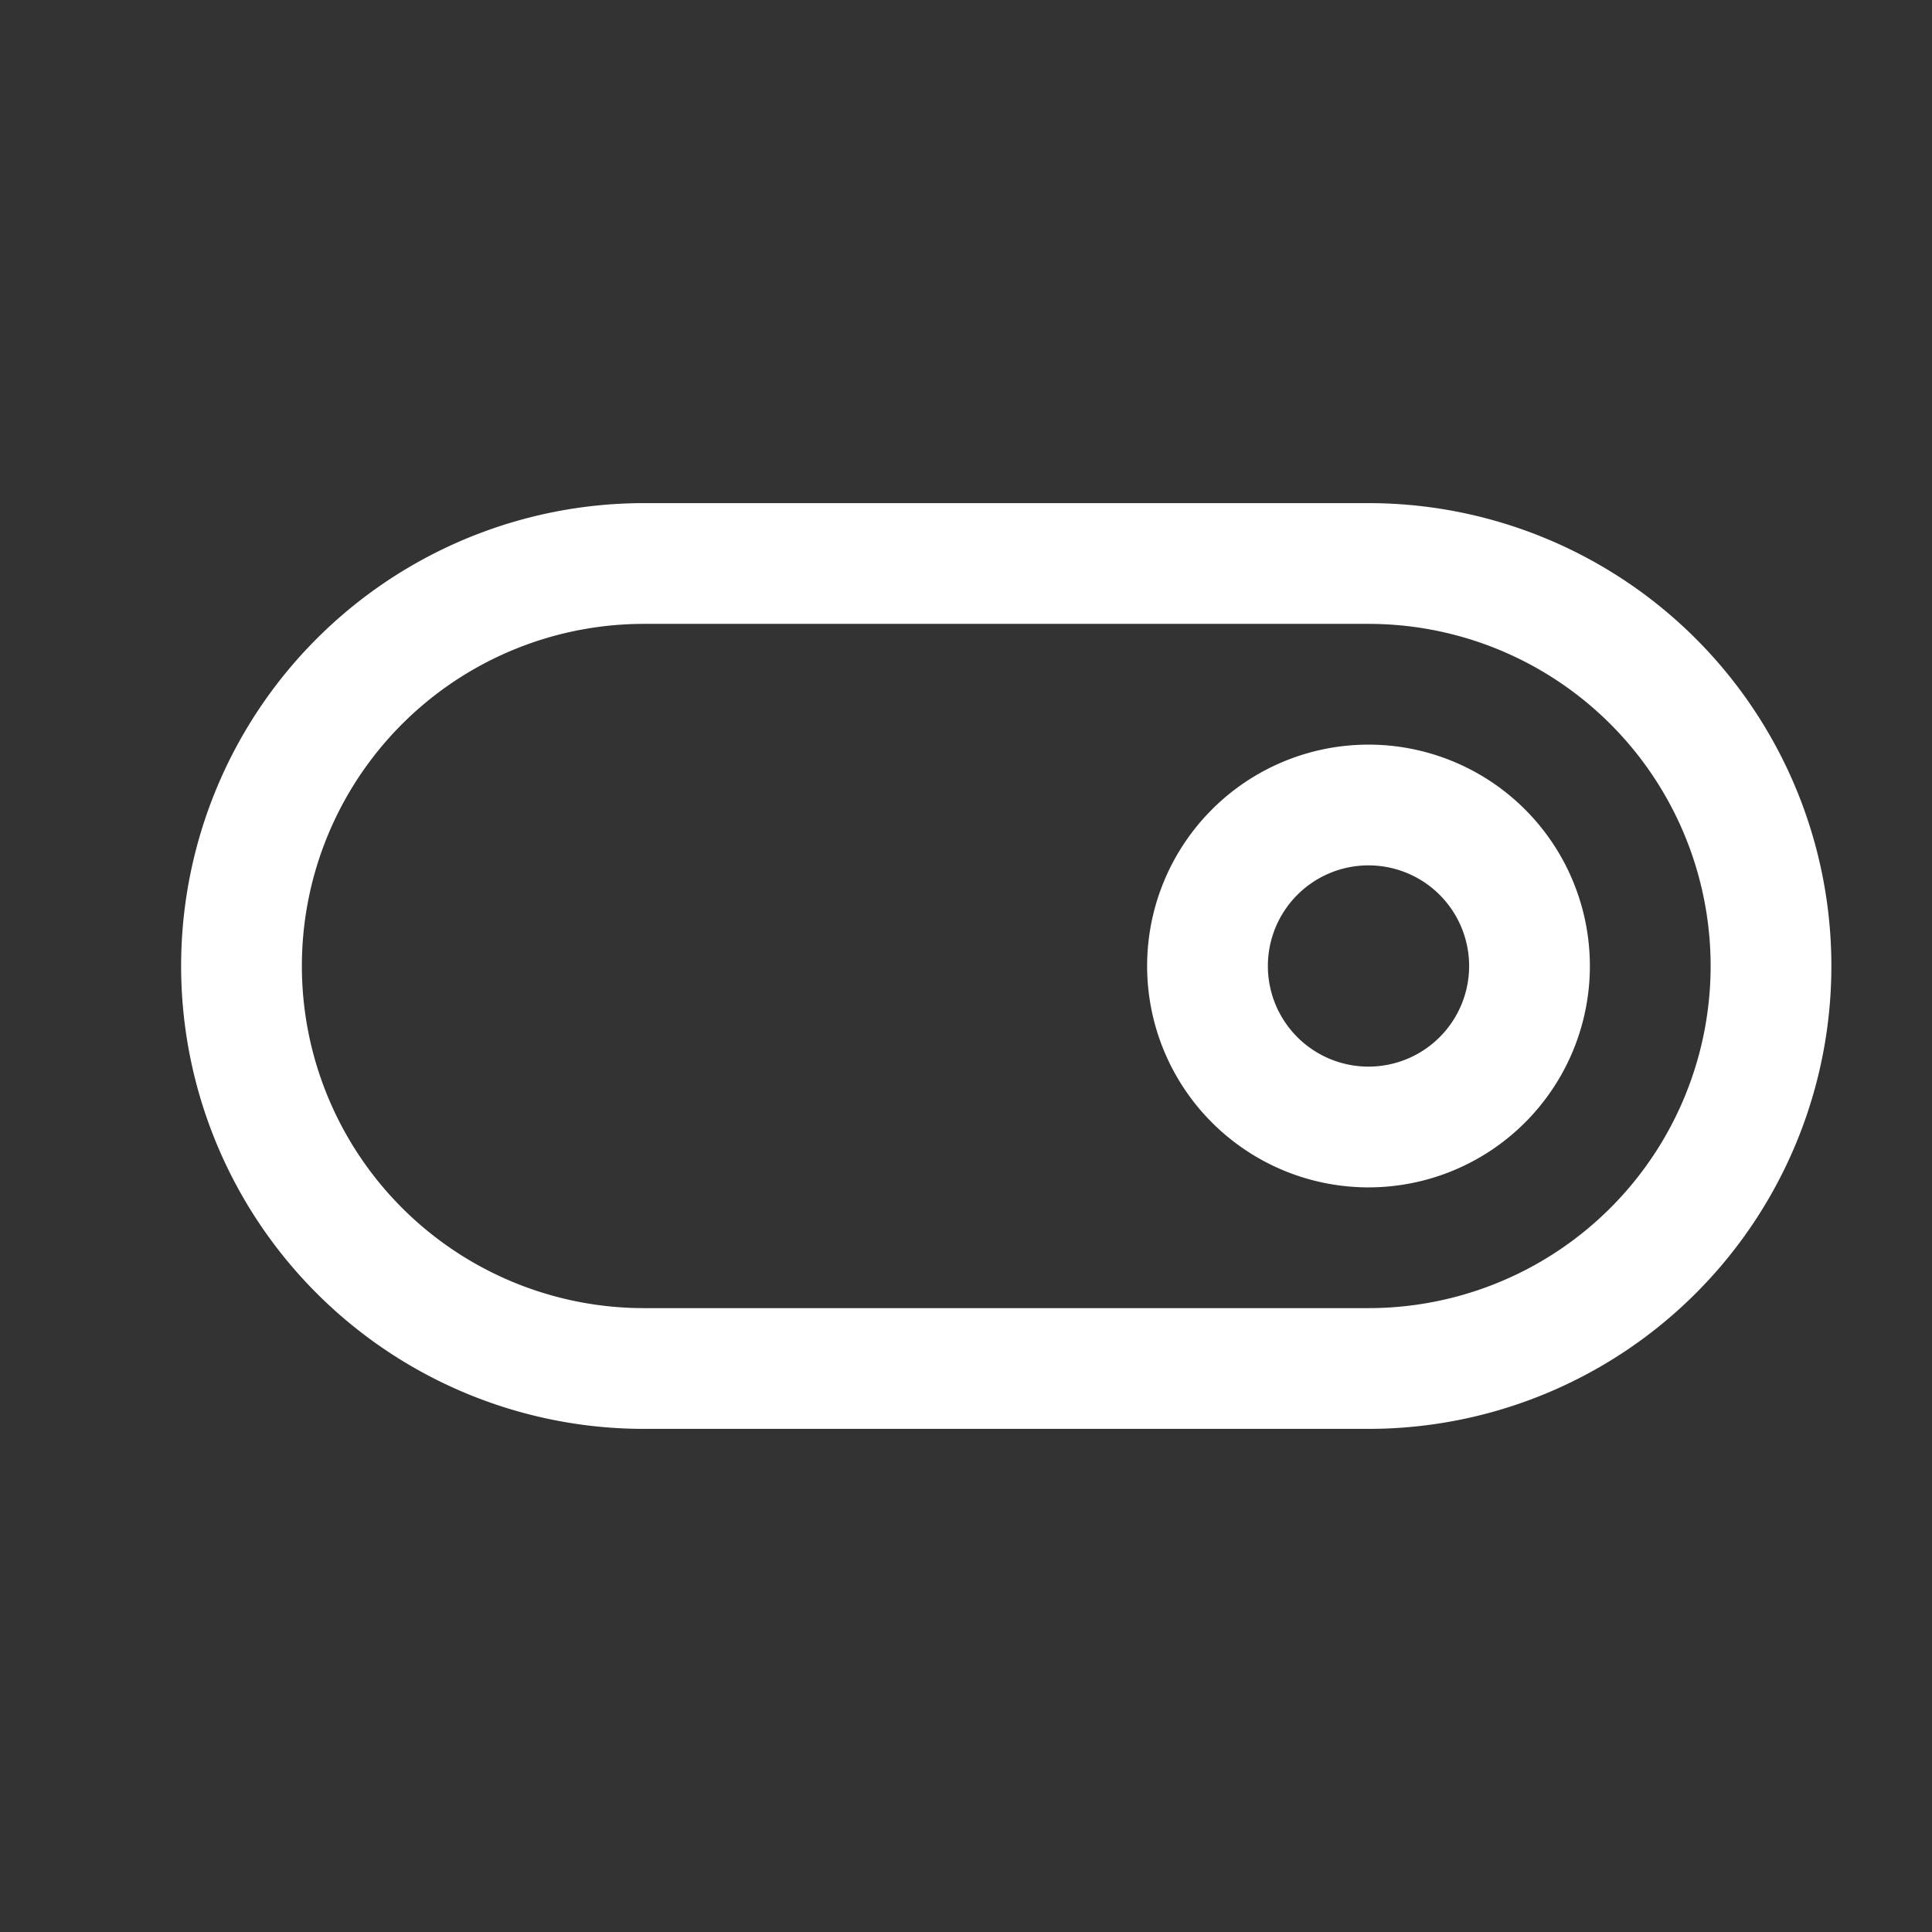 <svg width="48" height="48" viewBox="0 0 24 24" xmlns="http://www.w3.org/2000/svg" aria-labelledby="switchOnIconTitle" stroke="#fff" stroke-width="1.5" stroke-linecap="square" fill="none" color="#fff"><rect x="0" y="0" width="24" height="24" fill="#333333" stroke="none"/><path clip-rule="evenodd" d="M17 10a2 2 0 110 4 2 2 0 010-4z"/><path d="M17 7a5 5 0 015 5v0a5 5 0 01-5 5H8a5 5 0 01-5-5v0a5 5 0 015-5h9z"/></svg>